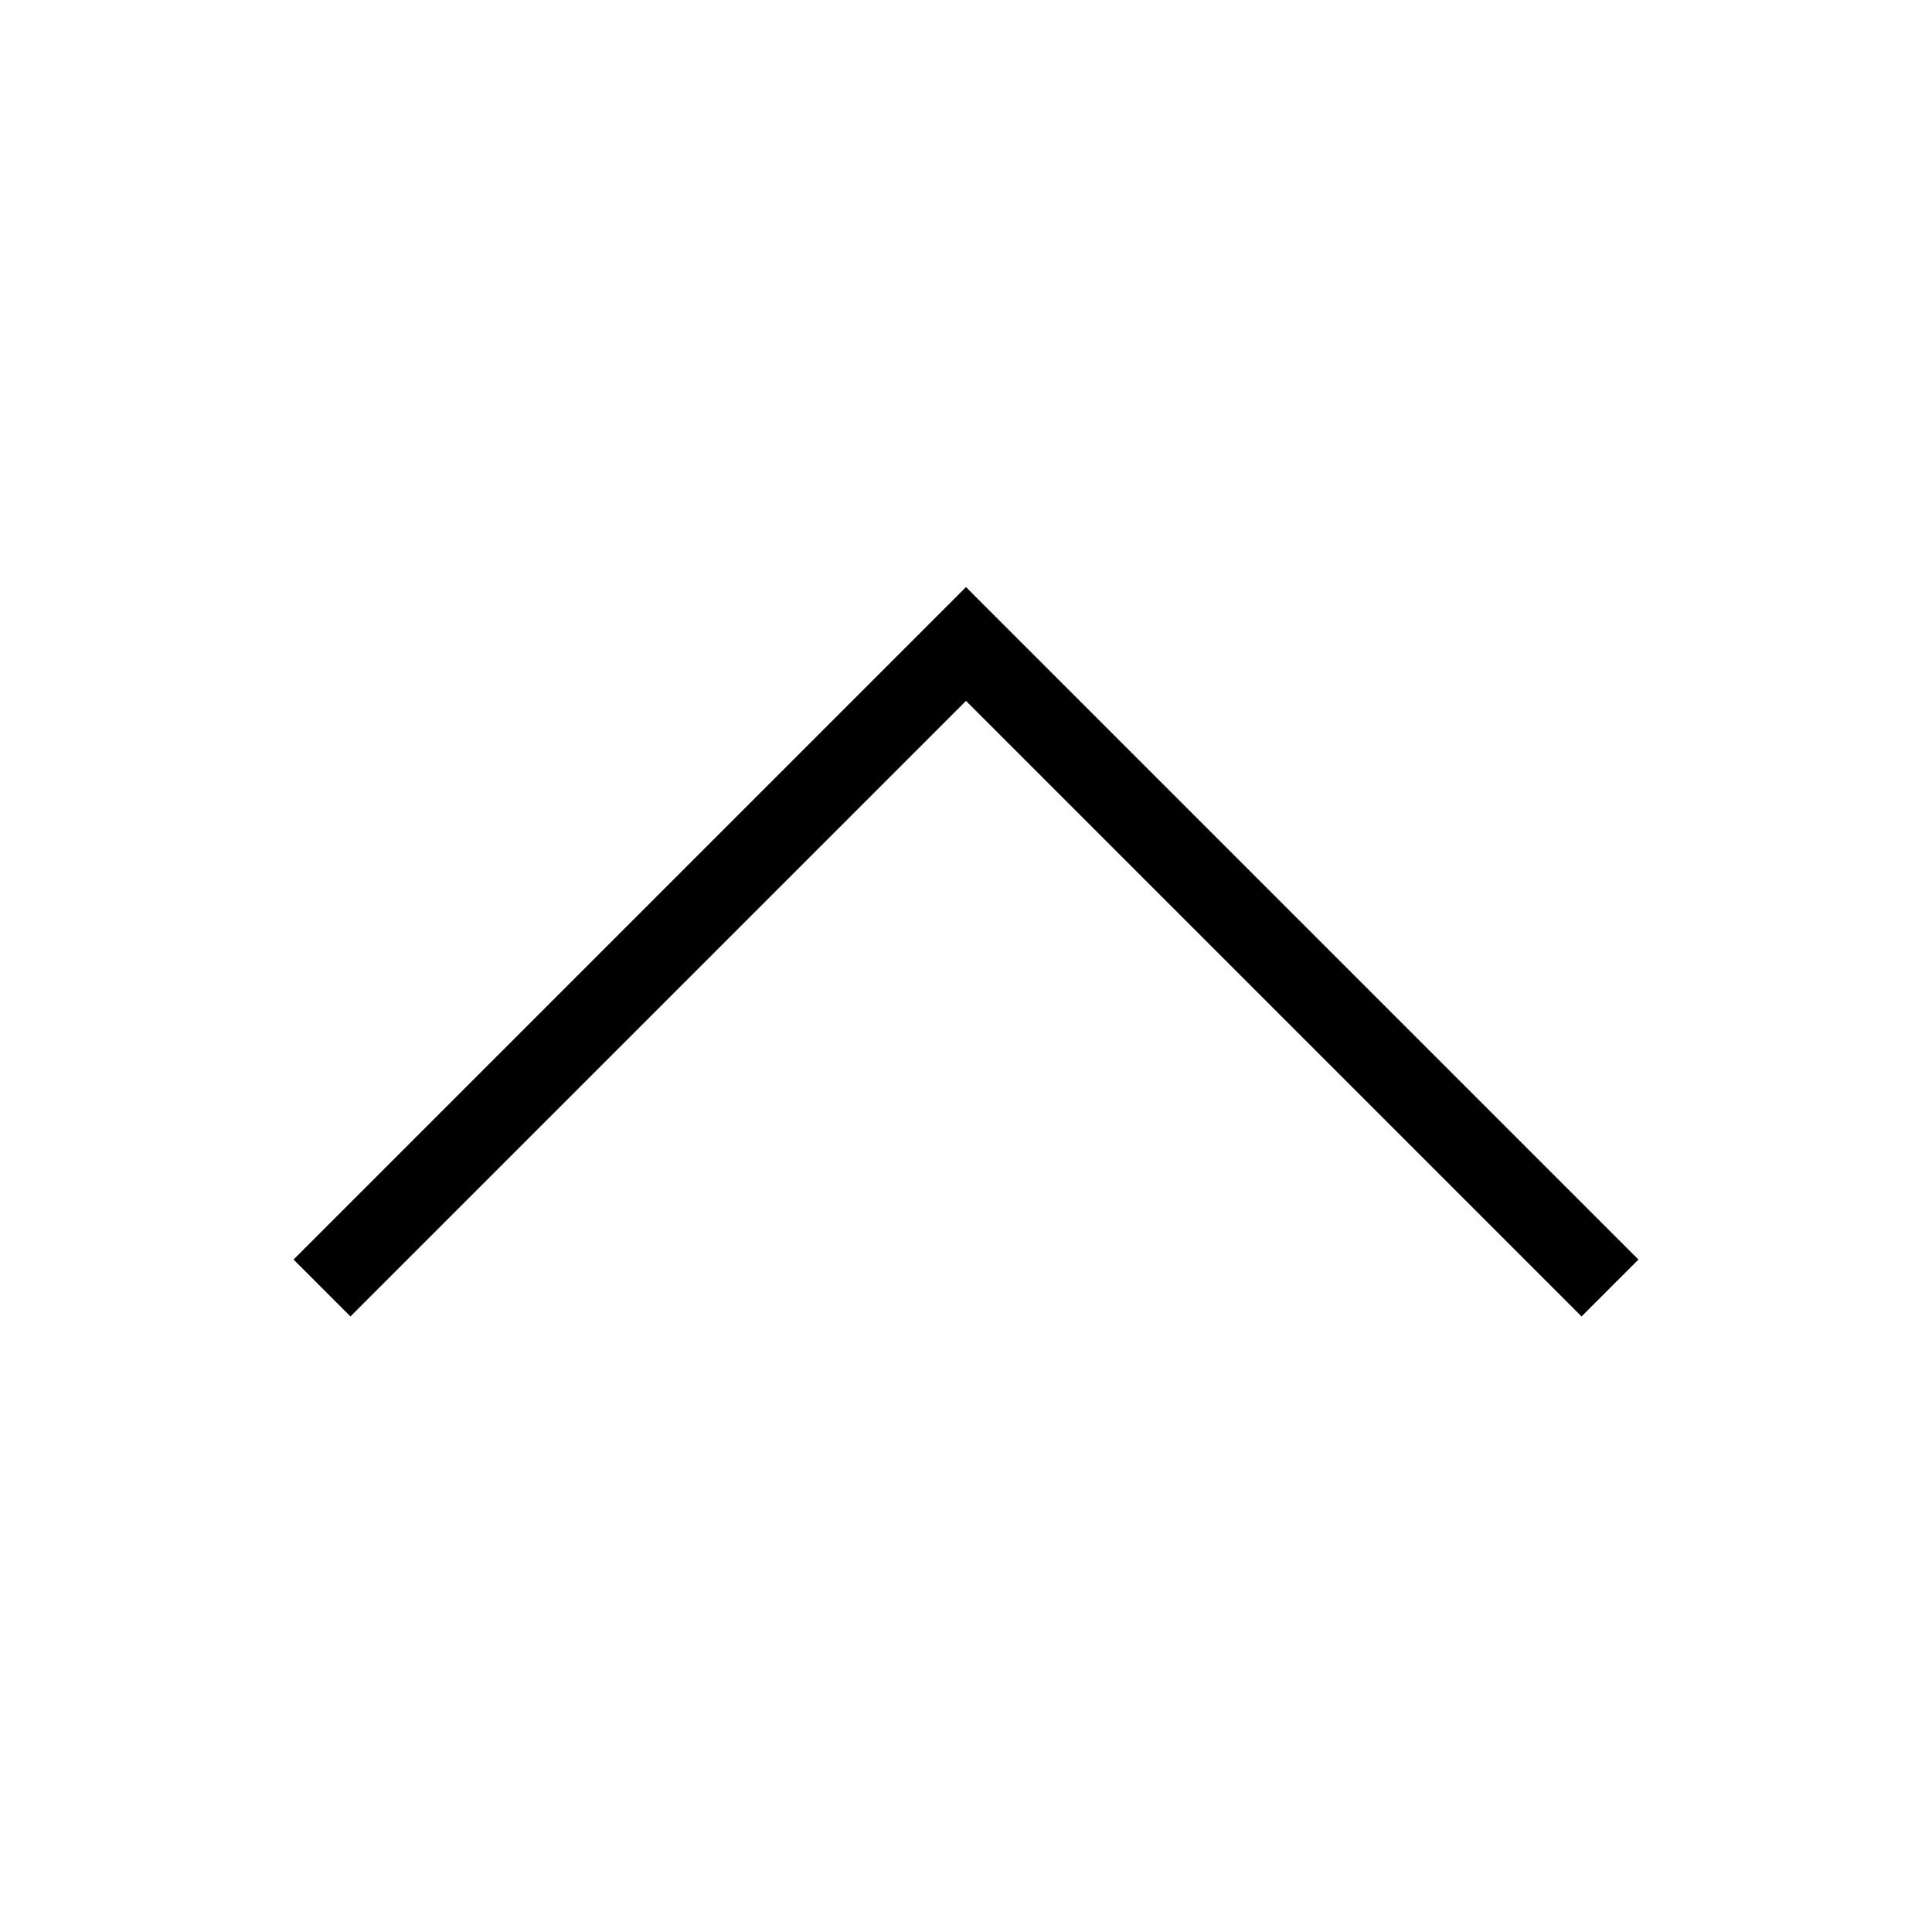 <svg xmlns="http://www.w3.org/2000/svg" width="24" height="24" viewBox="0 0 24 24" fill="none">
  <path d="M4 16L12 8L20 16" stroke="current" strokeOpacity="0.85" strokeWidth="1.5" strokeLinecap="round" strokeLinejoin="round"/>
</svg>